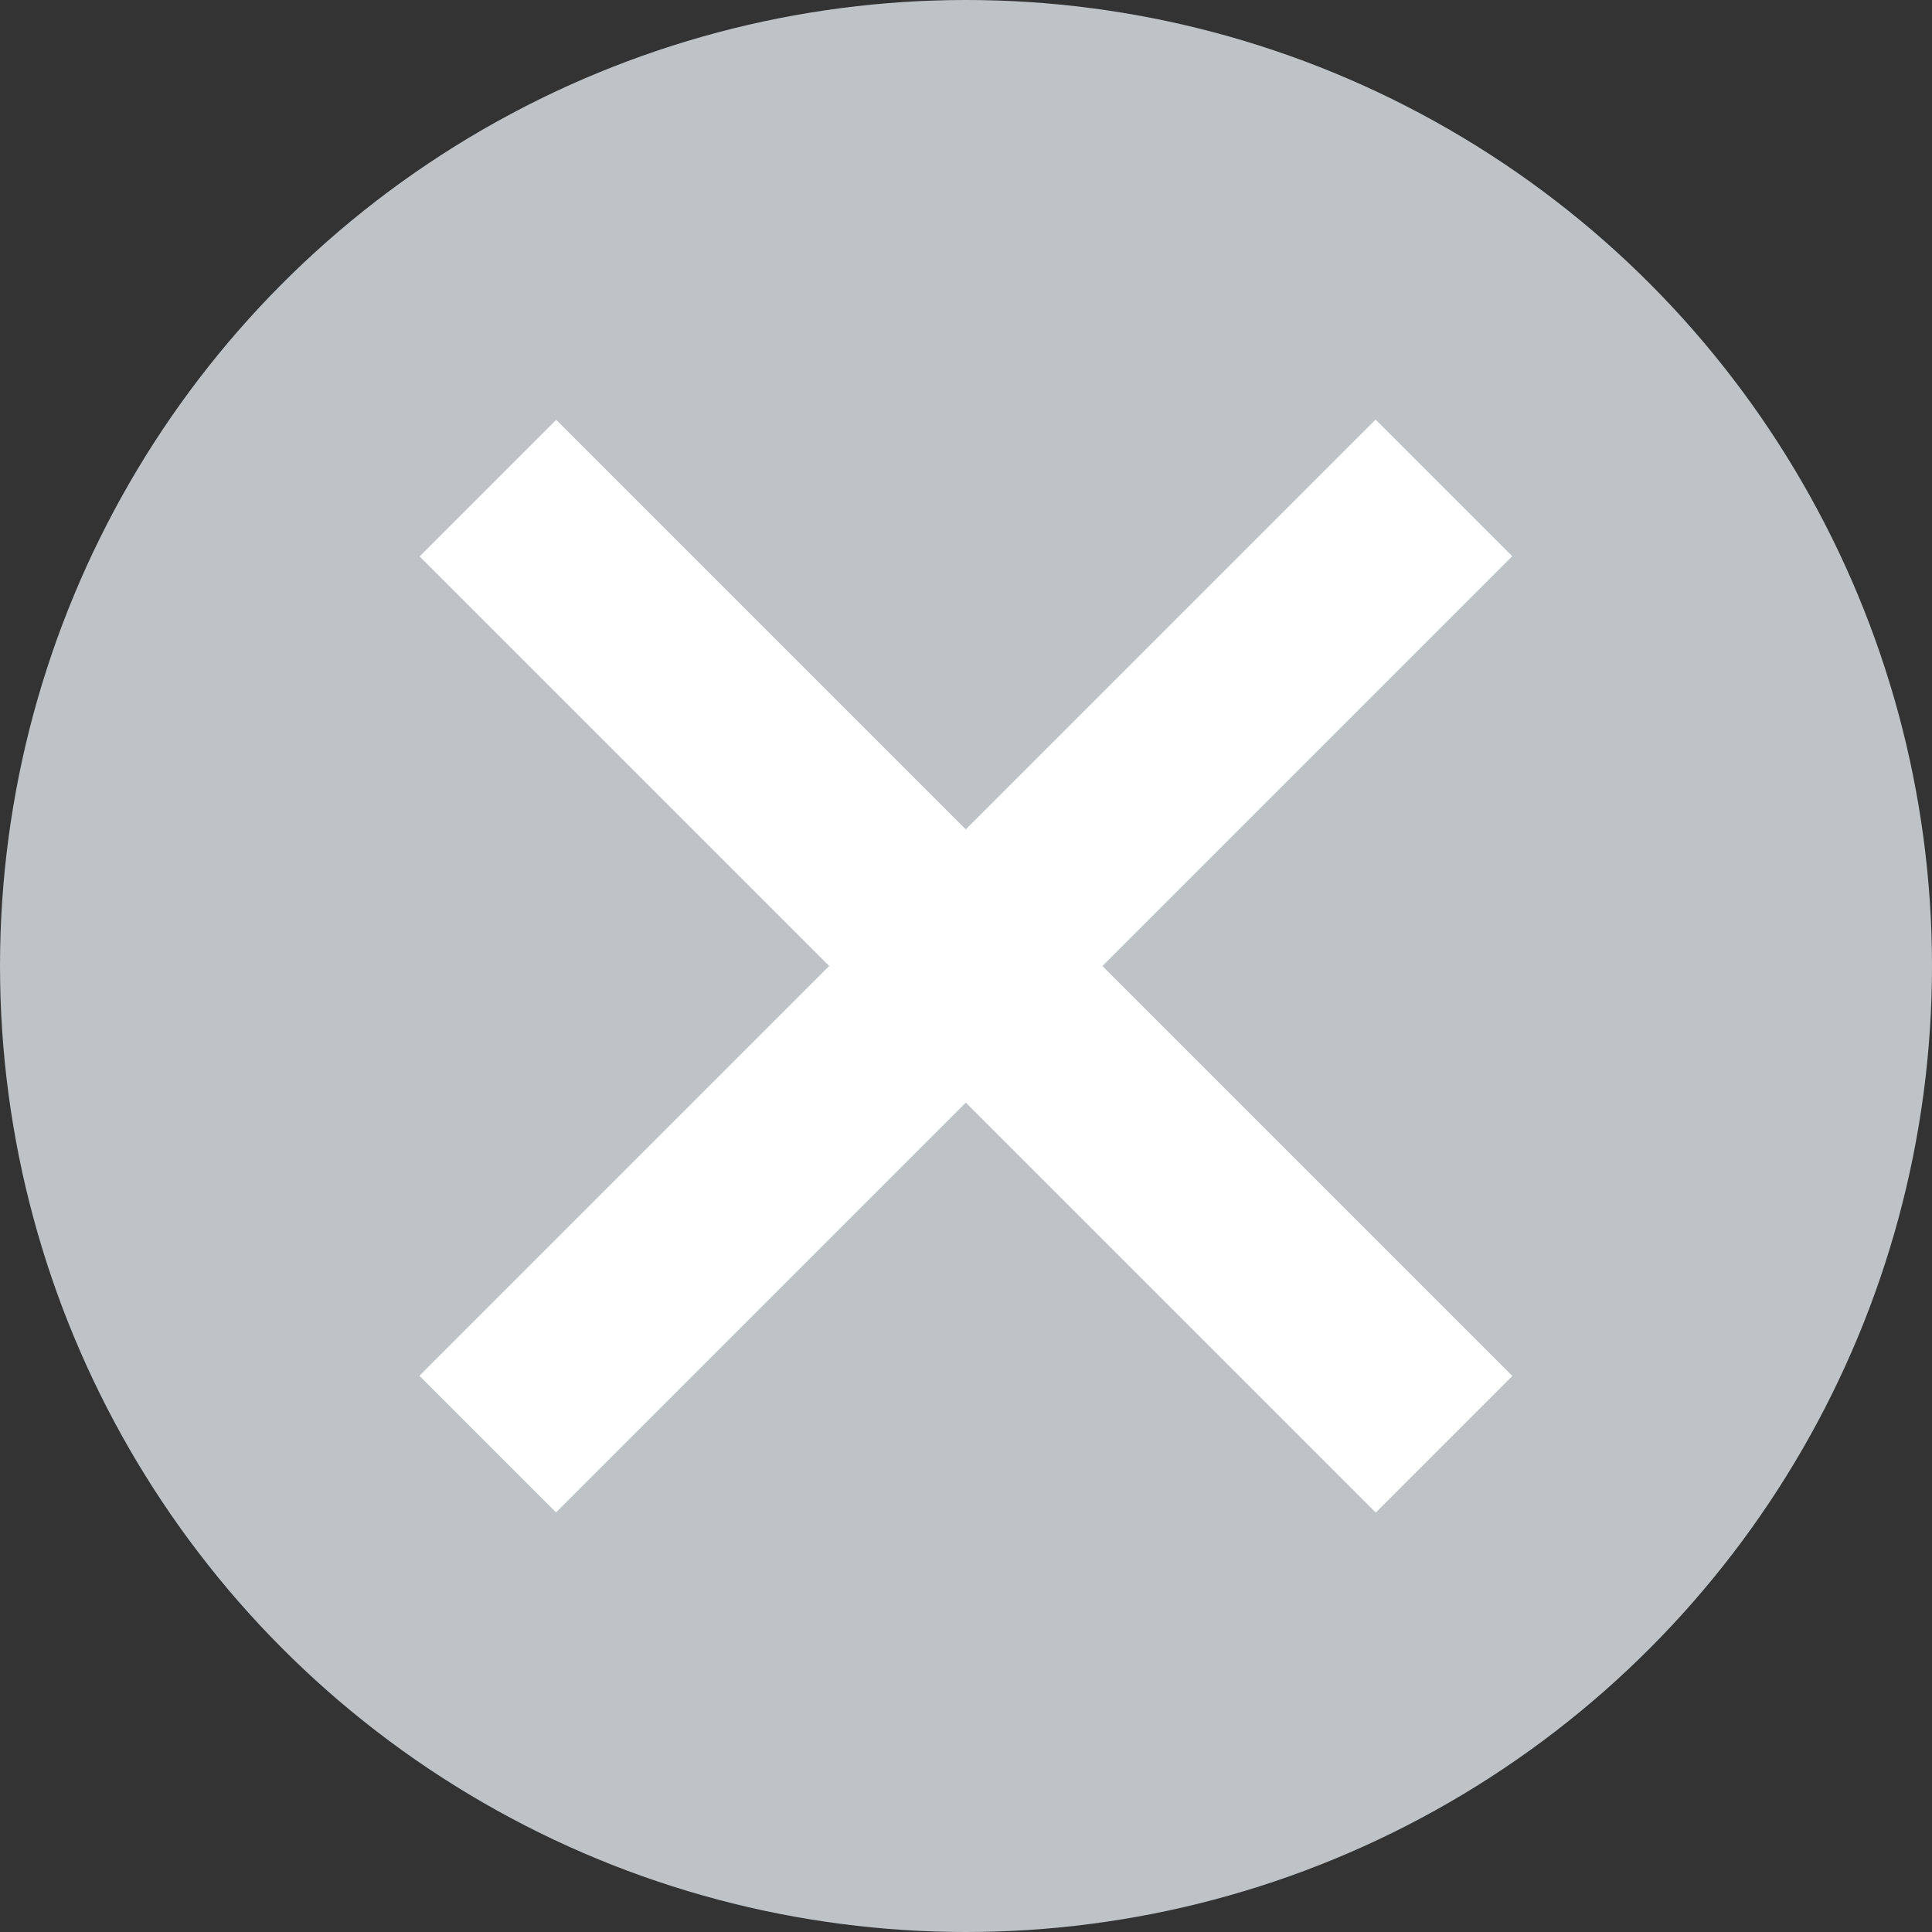 <?xml version="1.0" encoding="utf-8"?>
<!-- Generator: Adobe Illustrator 16.0.0, SVG Export Plug-In . SVG Version: 6.00 Build 0)  -->
<!DOCTYPE svg PUBLIC "-//W3C//DTD SVG 1.1//EN" "http://www.w3.org/Graphics/SVG/1.1/DTD/svg11.dtd">
<svg version="1.1" id="Слой_2" xmlns="http://www.w3.org/2000/svg" xmlns:xlink="http://www.w3.org/1999/xlink" x="0px" y="0px"
	 width="100px" height="100px" viewBox="0 0 100 100" enable-background="new 0 0 100 100" xml:space="preserve">
<rect x="0" y="0" width="100" height="100" fill="#333333" stroke="none"/>
<circle fill="#BDC3C7" cx="50" cy="50" r="50"/>
<rect x="15" y="45" transform="matrix(0.707 -0.707 0.707 0.707 -20.71 50)" fill="#FFFFFF" width="70" height="10"/>
<rect x="15" y="45" transform="matrix(-0.707 -0.707 0.707 -0.707 50 120.71)" fill="#FFFFFF" width="70" height="10"/>
</svg>
